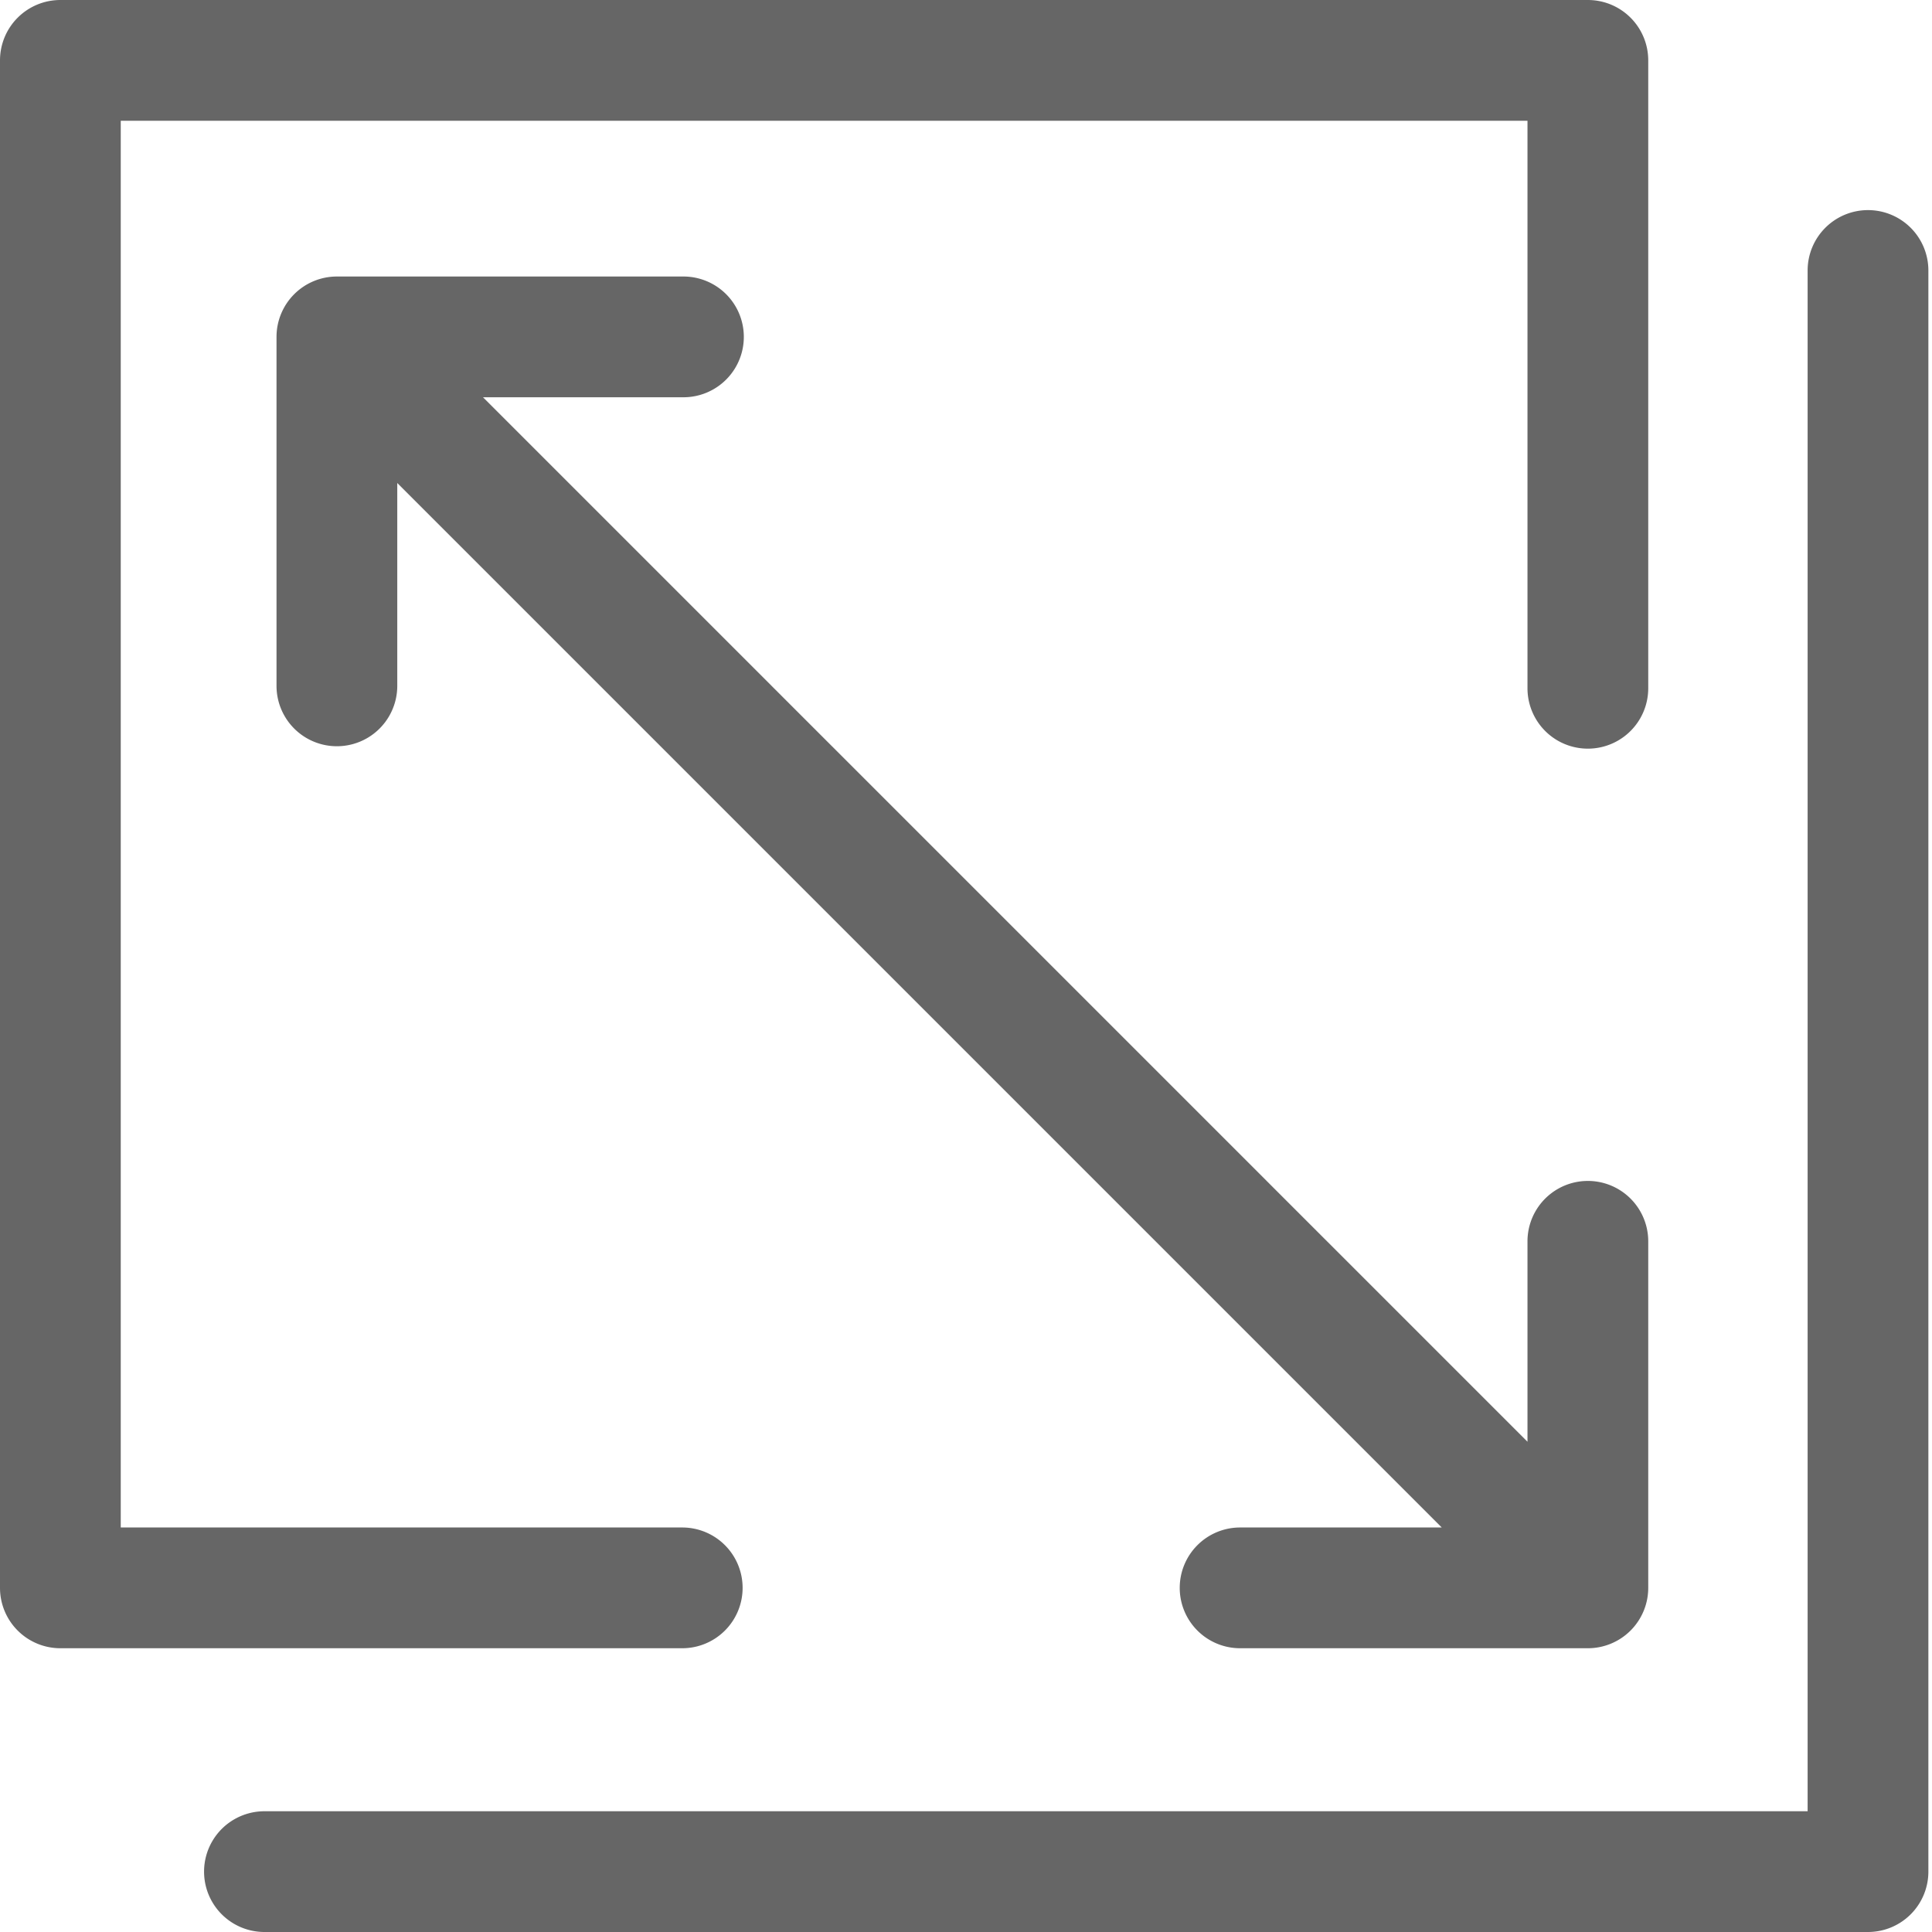 <?xml version="1.0" standalone="no"?><!DOCTYPE svg PUBLIC "-//W3C//DTD SVG 1.1//EN" "http://www.w3.org/Graphics/SVG/1.1/DTD/svg11.dtd"><svg t="1682997228715" class="icon" viewBox="0 0 1024 1024" version="1.1" xmlns="http://www.w3.org/2000/svg" p-id="2614" xmlns:xlink="http://www.w3.org/1999/xlink" width="200" height="200"><path d="M990.08 111.36a32 32 0 0 0-32 32V960H140.16a32 32 0 0 0 0 64h849.92a32 32 0 0 0 32-32V143.36a32 32 0 0 0-32-32z" fill="#666666" p-id="2615"></path><path d="M393.6 841.6a32 32 0 0 0-32-32H64V64h745.6v300.8a32 32 0 0 0 64 0V32a32 32 0 0 0-32-32H32a32 32 0 0 0-32 32v809.6a32 32 0 0 0 32 32h329.6a32 32 0 0 0 32-32z" fill="#666666" p-id="2616"></path><path d="M625.28 841.6a32 32 0 0 0 32 32h184.32a32 32 0 0 0 32-32v-183.68a32 32 0 1 0-64 0v106.24L256 210.56h106.24a32 32 0 0 0 0-64H178.56a32 32 0 0 0-32 32v184.96a32 32 0 0 0 64 0V256l553.6 553.6h-106.88a32 32 0 0 0-32 32z" fill="#666666" p-id="2617"></path></svg>